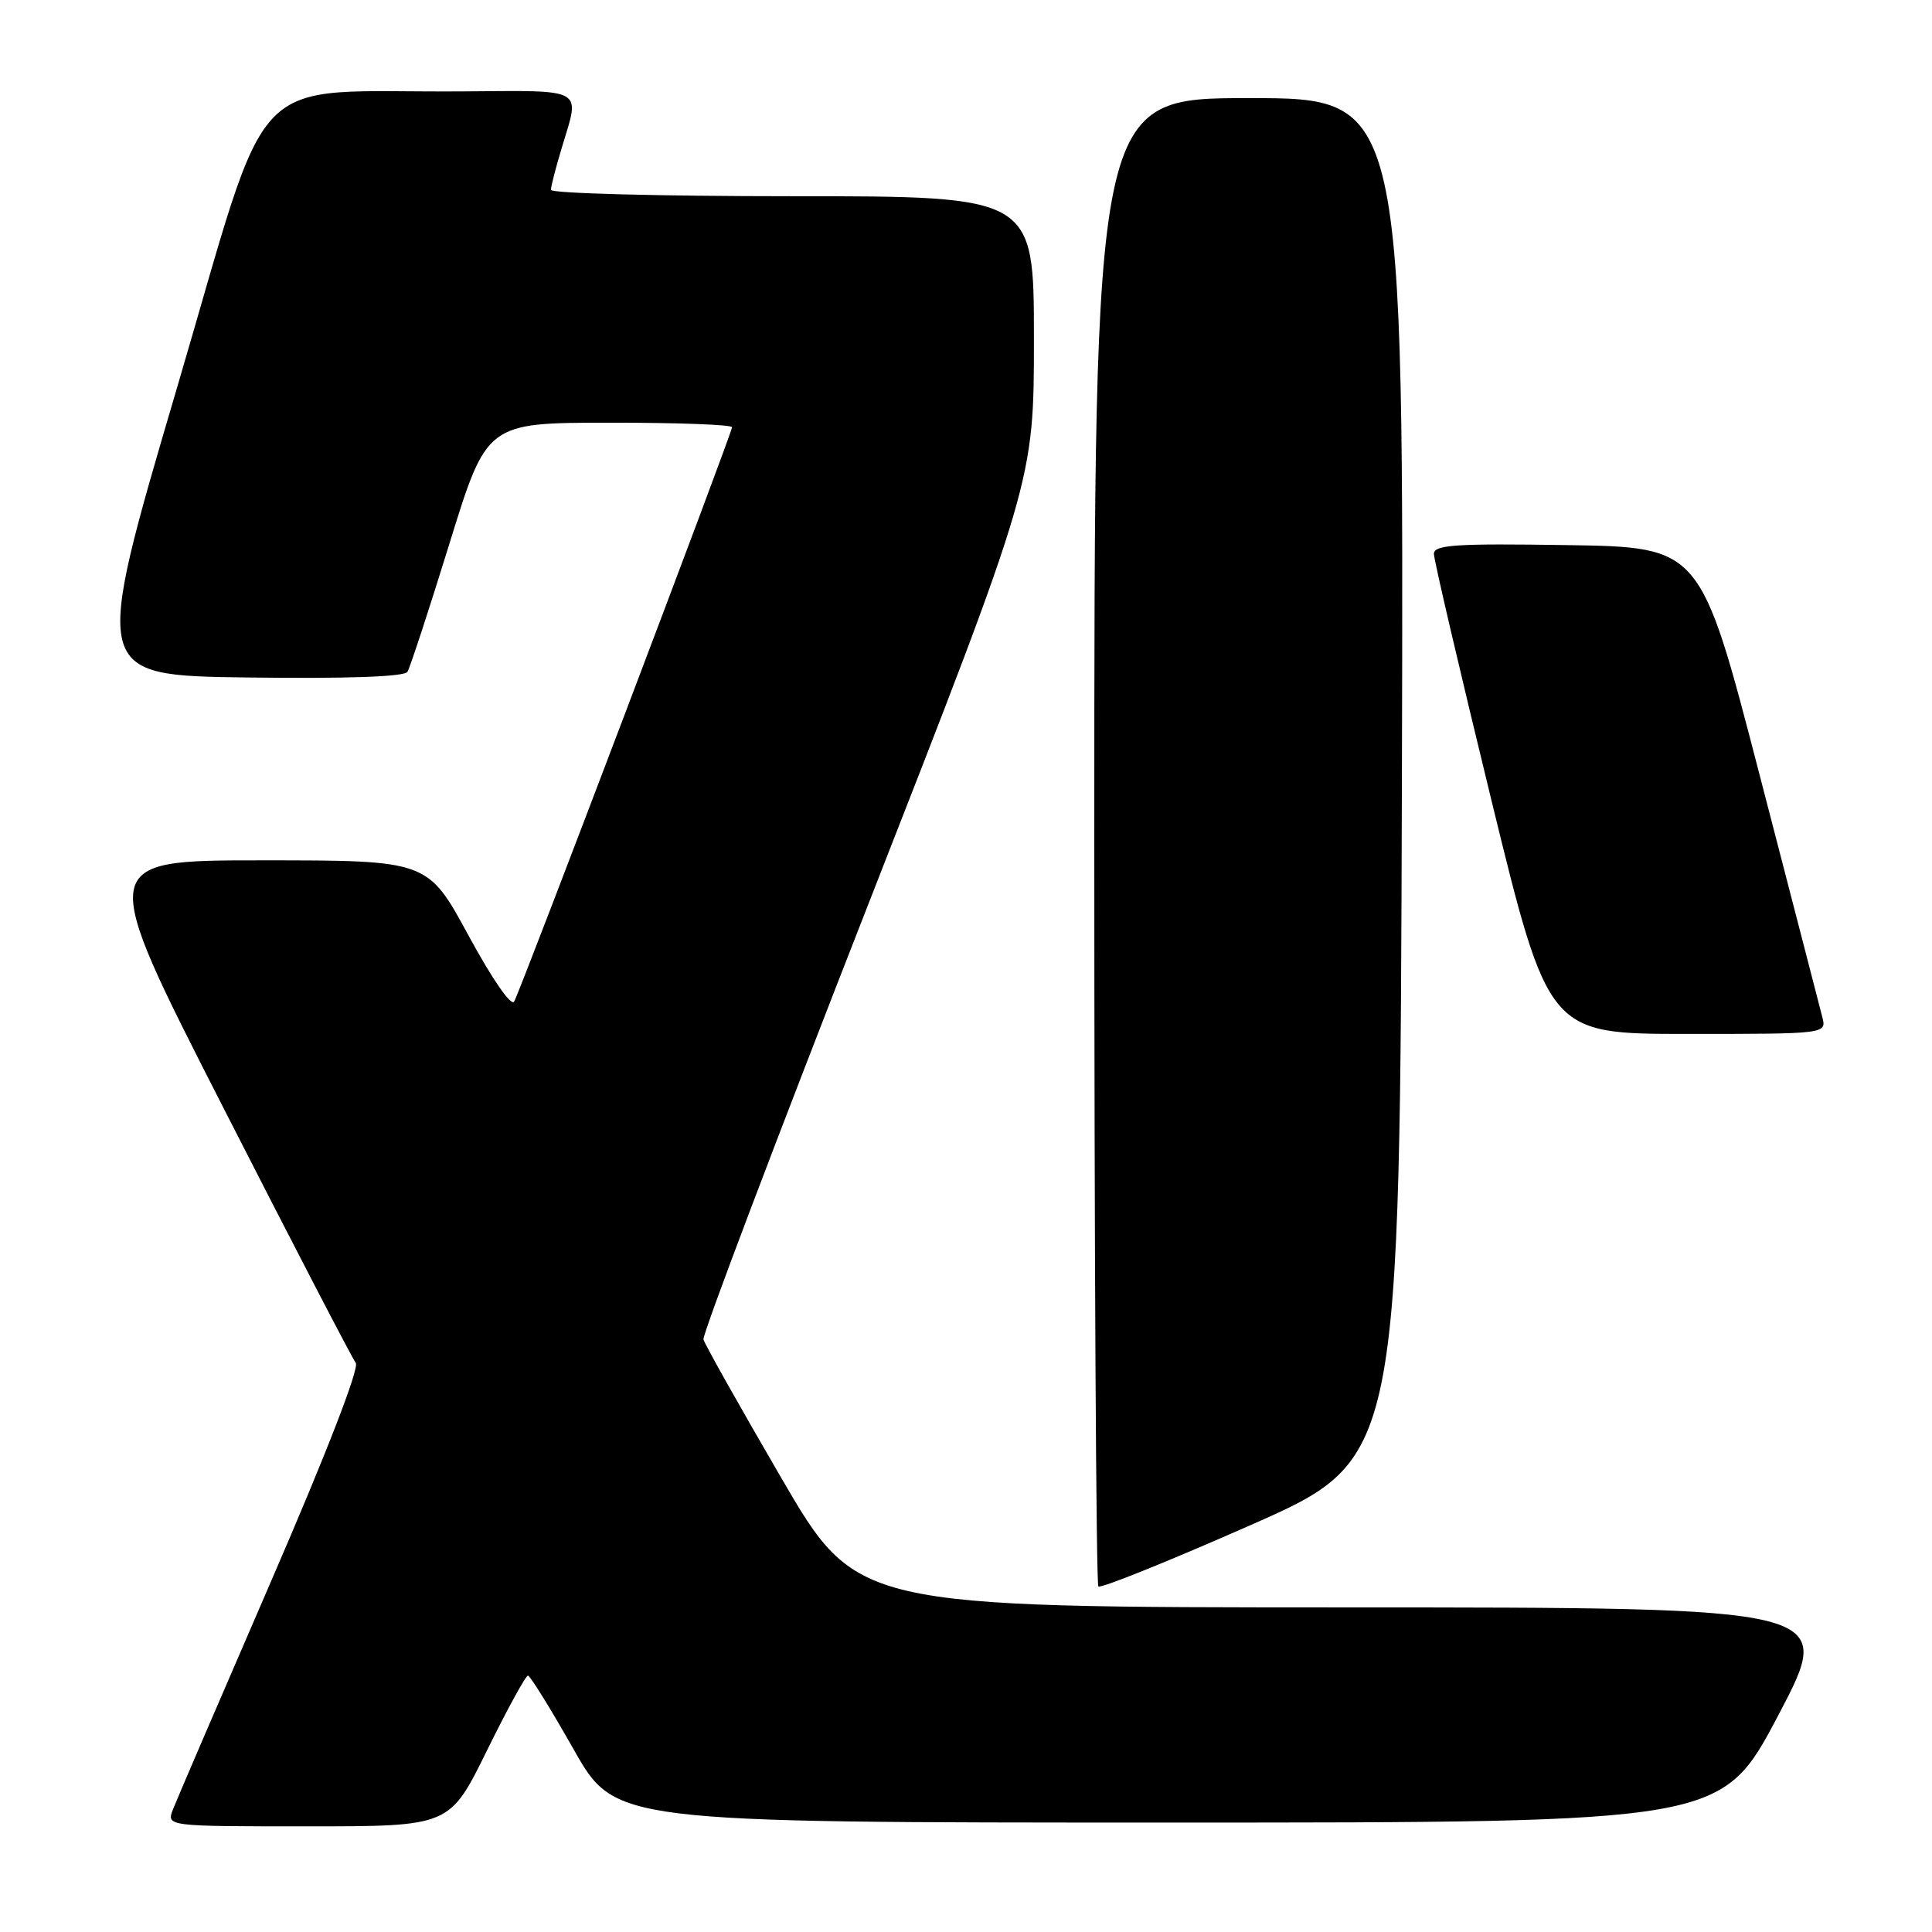 <?xml version="1.0" encoding="UTF-8" standalone="no"?>
<!DOCTYPE svg PUBLIC "-//W3C//DTD SVG 1.1//EN" "http://www.w3.org/Graphics/SVG/1.1/DTD/svg11.dtd" >
<svg xmlns="http://www.w3.org/2000/svg" xmlns:xlink="http://www.w3.org/1999/xlink" version="1.1" viewBox="0 0 256 256">
 <g >
 <path fill="currentColor"
d=" M 64.50 232.00 C 67.21 226.50 69.66 222.01 69.96 222.03 C 70.26 222.05 72.97 226.44 76.00 231.78 C 81.50 241.50 81.50 241.50 154.82 241.50 C 228.14 241.50 228.14 241.50 235.65 227.25 C 243.15 213.00 243.15 213.00 178.33 212.99 C 113.50 212.98 113.50 212.98 103.50 195.79 C 98.00 186.34 93.37 178.10 93.21 177.48 C 93.05 176.86 102.84 151.02 114.96 120.06 C 137.00 63.76 137.00 63.76 137.00 44.88 C 137.00 26.00 137.00 26.00 105.00 26.00 C 87.40 26.00 73.00 25.62 73.00 25.16 C 73.00 24.70 73.67 22.11 74.49 19.41 C 76.87 11.55 77.67 11.99 61.25 12.11 C 32.12 12.32 36.23 8.04 23.42 51.50 C 12.23 89.50 12.23 89.50 32.79 89.77 C 45.96 89.94 53.58 89.68 53.99 89.02 C 54.33 88.46 56.84 80.81 59.56 72.01 C 64.50 56.02 64.50 56.02 80.75 56.01 C 89.69 56.00 97.00 56.27 97.00 56.61 C 97.00 57.37 69.05 131.04 68.13 132.71 C 67.75 133.41 65.21 129.73 62.08 123.96 C 56.68 114.00 56.68 114.00 34.77 114.00 C 12.86 114.00 12.86 114.00 29.58 146.75 C 38.77 164.76 46.67 179.99 47.14 180.59 C 47.65 181.26 43.23 192.66 35.89 209.59 C 29.24 224.94 23.40 238.51 22.92 239.75 C 22.05 242.00 22.05 242.00 40.81 242.00 C 59.58 242.00 59.58 242.00 64.50 232.00 Z  M 185.76 103.17 C 186.01 13.00 186.01 13.00 165.51 13.00 C 145.00 13.00 145.00 13.00 145.00 111.33 C 145.00 165.42 145.24 209.91 145.54 210.21 C 145.84 210.51 154.95 206.83 165.79 202.05 C 185.50 193.34 185.50 193.34 185.76 103.17 Z  M 241.46 134.75 C 241.15 133.51 237.39 119.00 233.11 102.50 C 225.33 72.50 225.33 72.50 207.66 72.23 C 192.87 72.00 190.00 72.19 190.00 73.39 C 190.00 74.18 193.42 88.81 197.59 105.91 C 205.18 137.00 205.18 137.00 223.61 137.00 C 242.04 137.00 242.04 137.00 241.46 134.75 Z "/>
</g>
</svg>